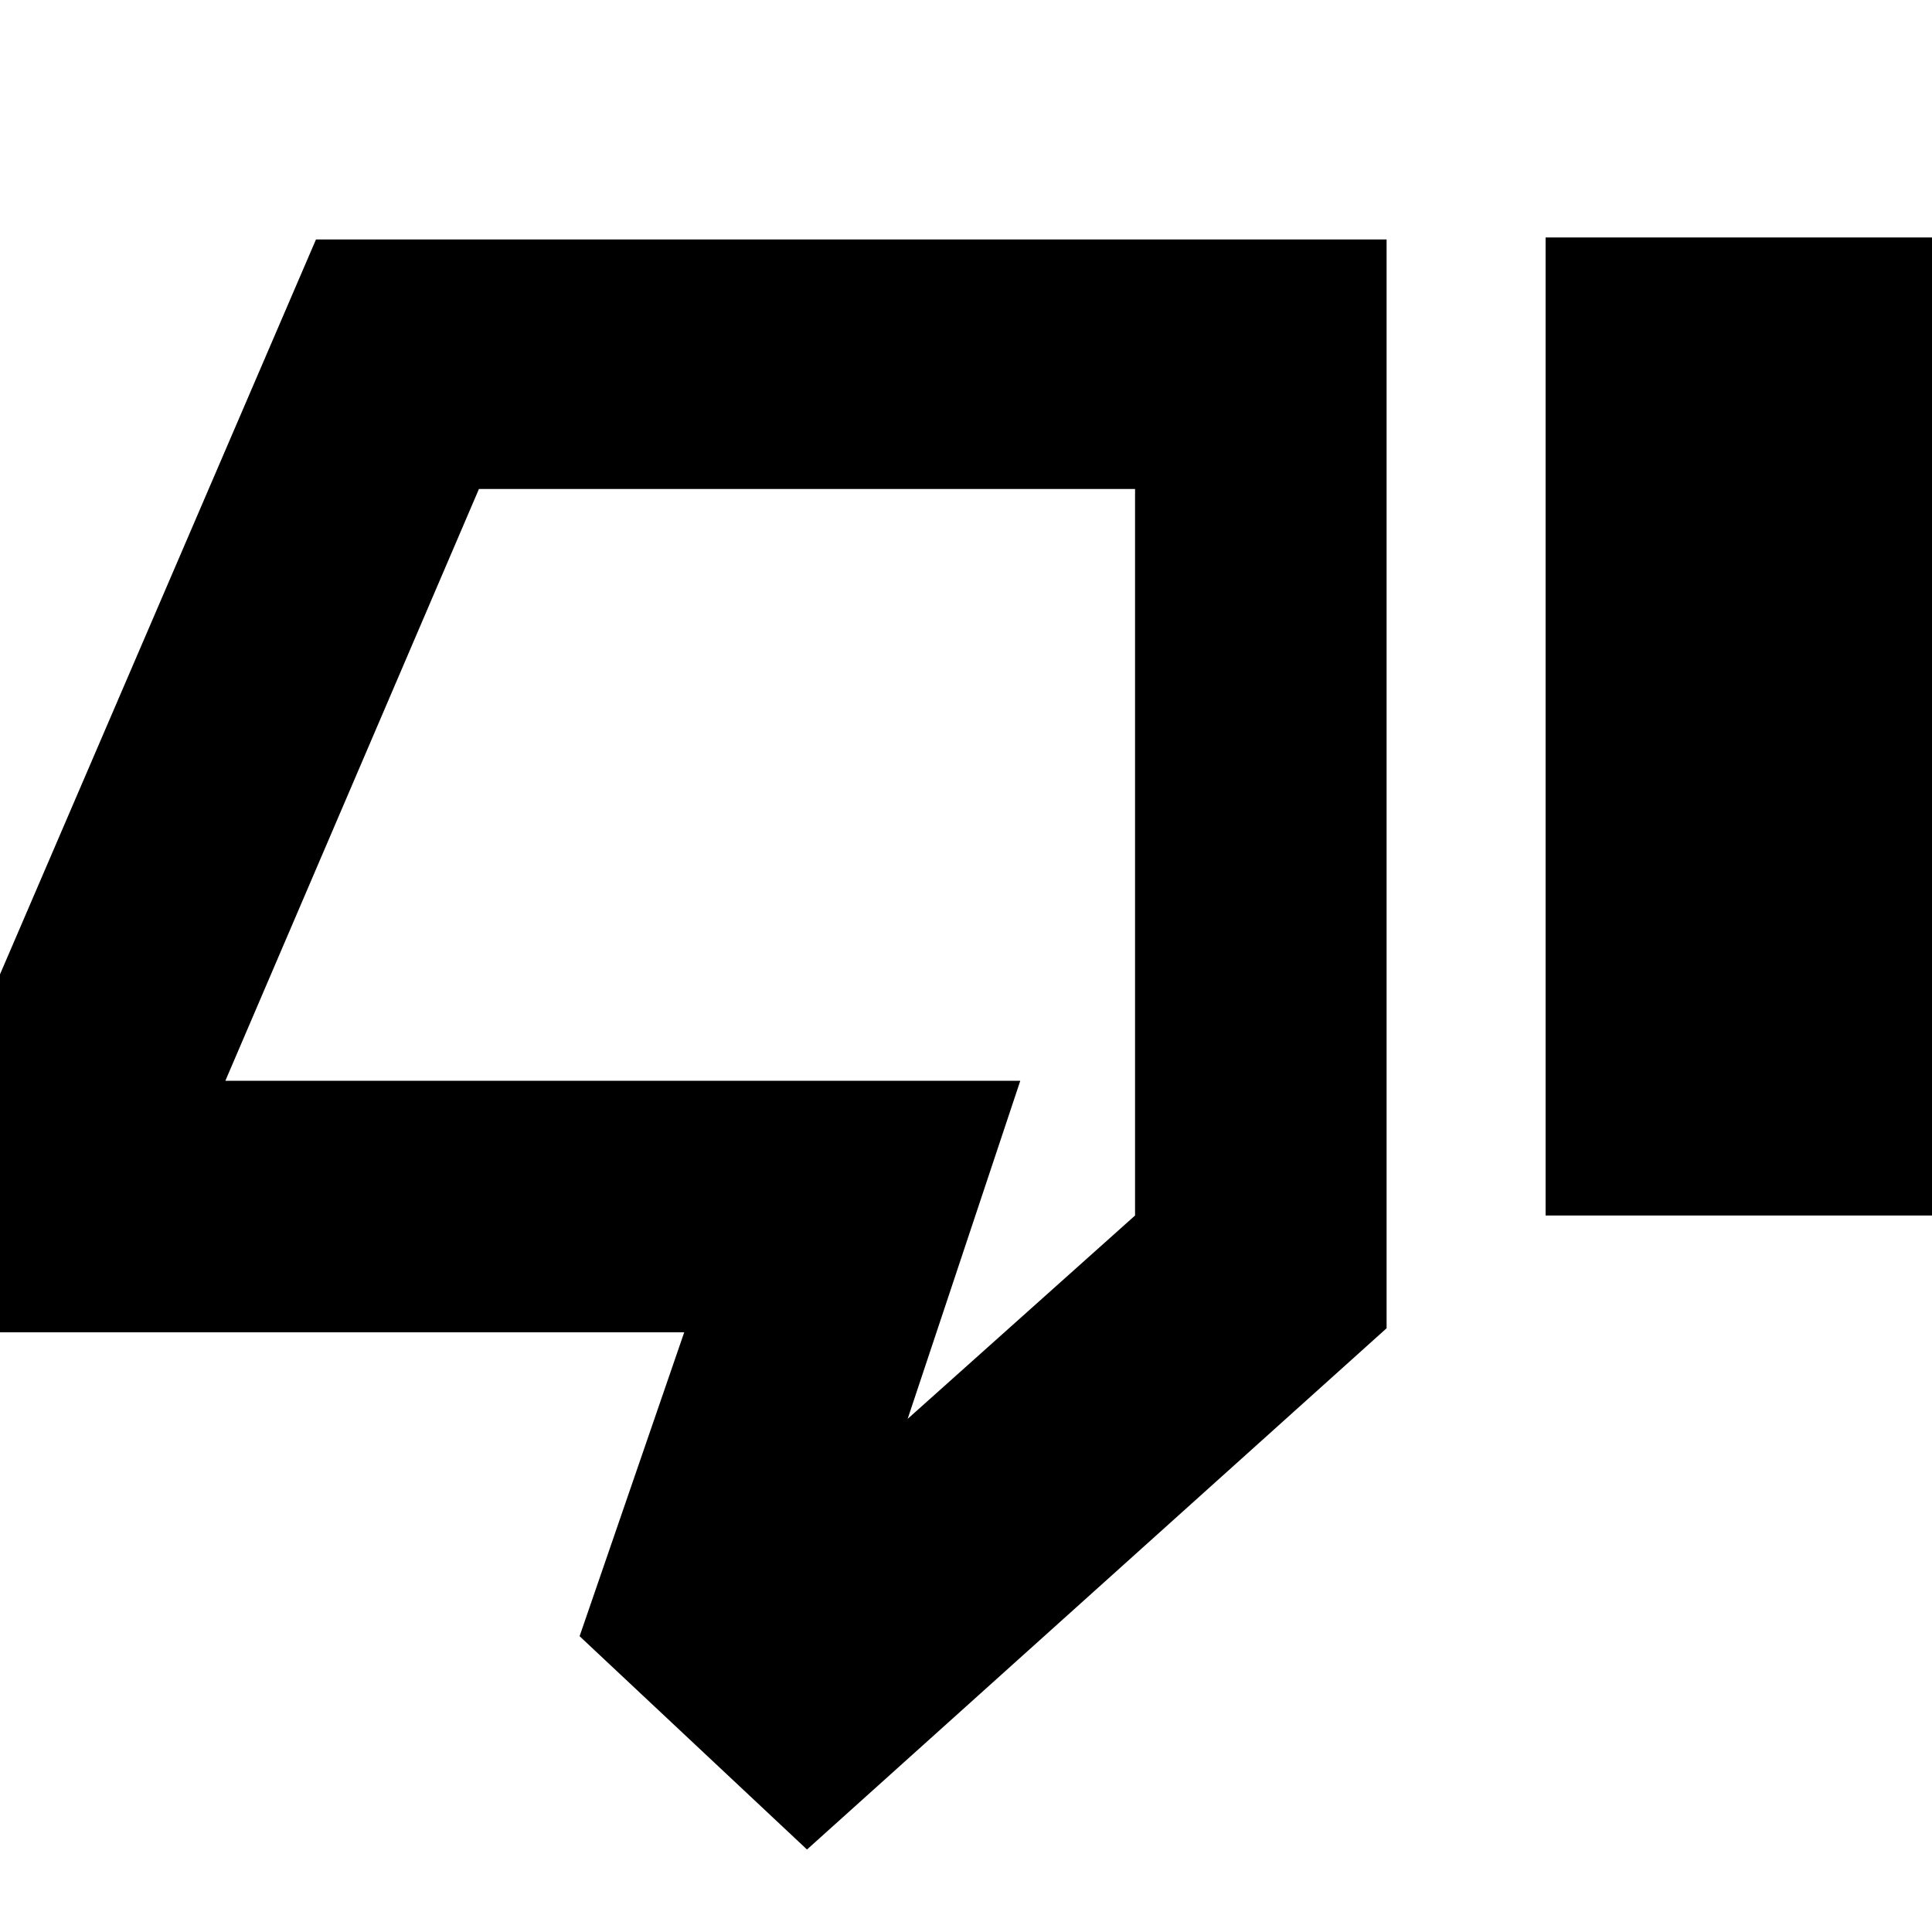 <svg xmlns="http://www.w3.org/2000/svg" height="20" width="20"><path d="M8.354 19.146 6 16.938 7.083 13.792H-0.312V10.812L3.271 2.479H14.354V13.75ZM11.75 5.062H4.958L2.333 11.188H10.562L9.396 14.688L11.75 12.583ZM16 12.583H20.125V2.458H16ZM11.75 5.062V12.583V11.188V5.062Z"/></svg>